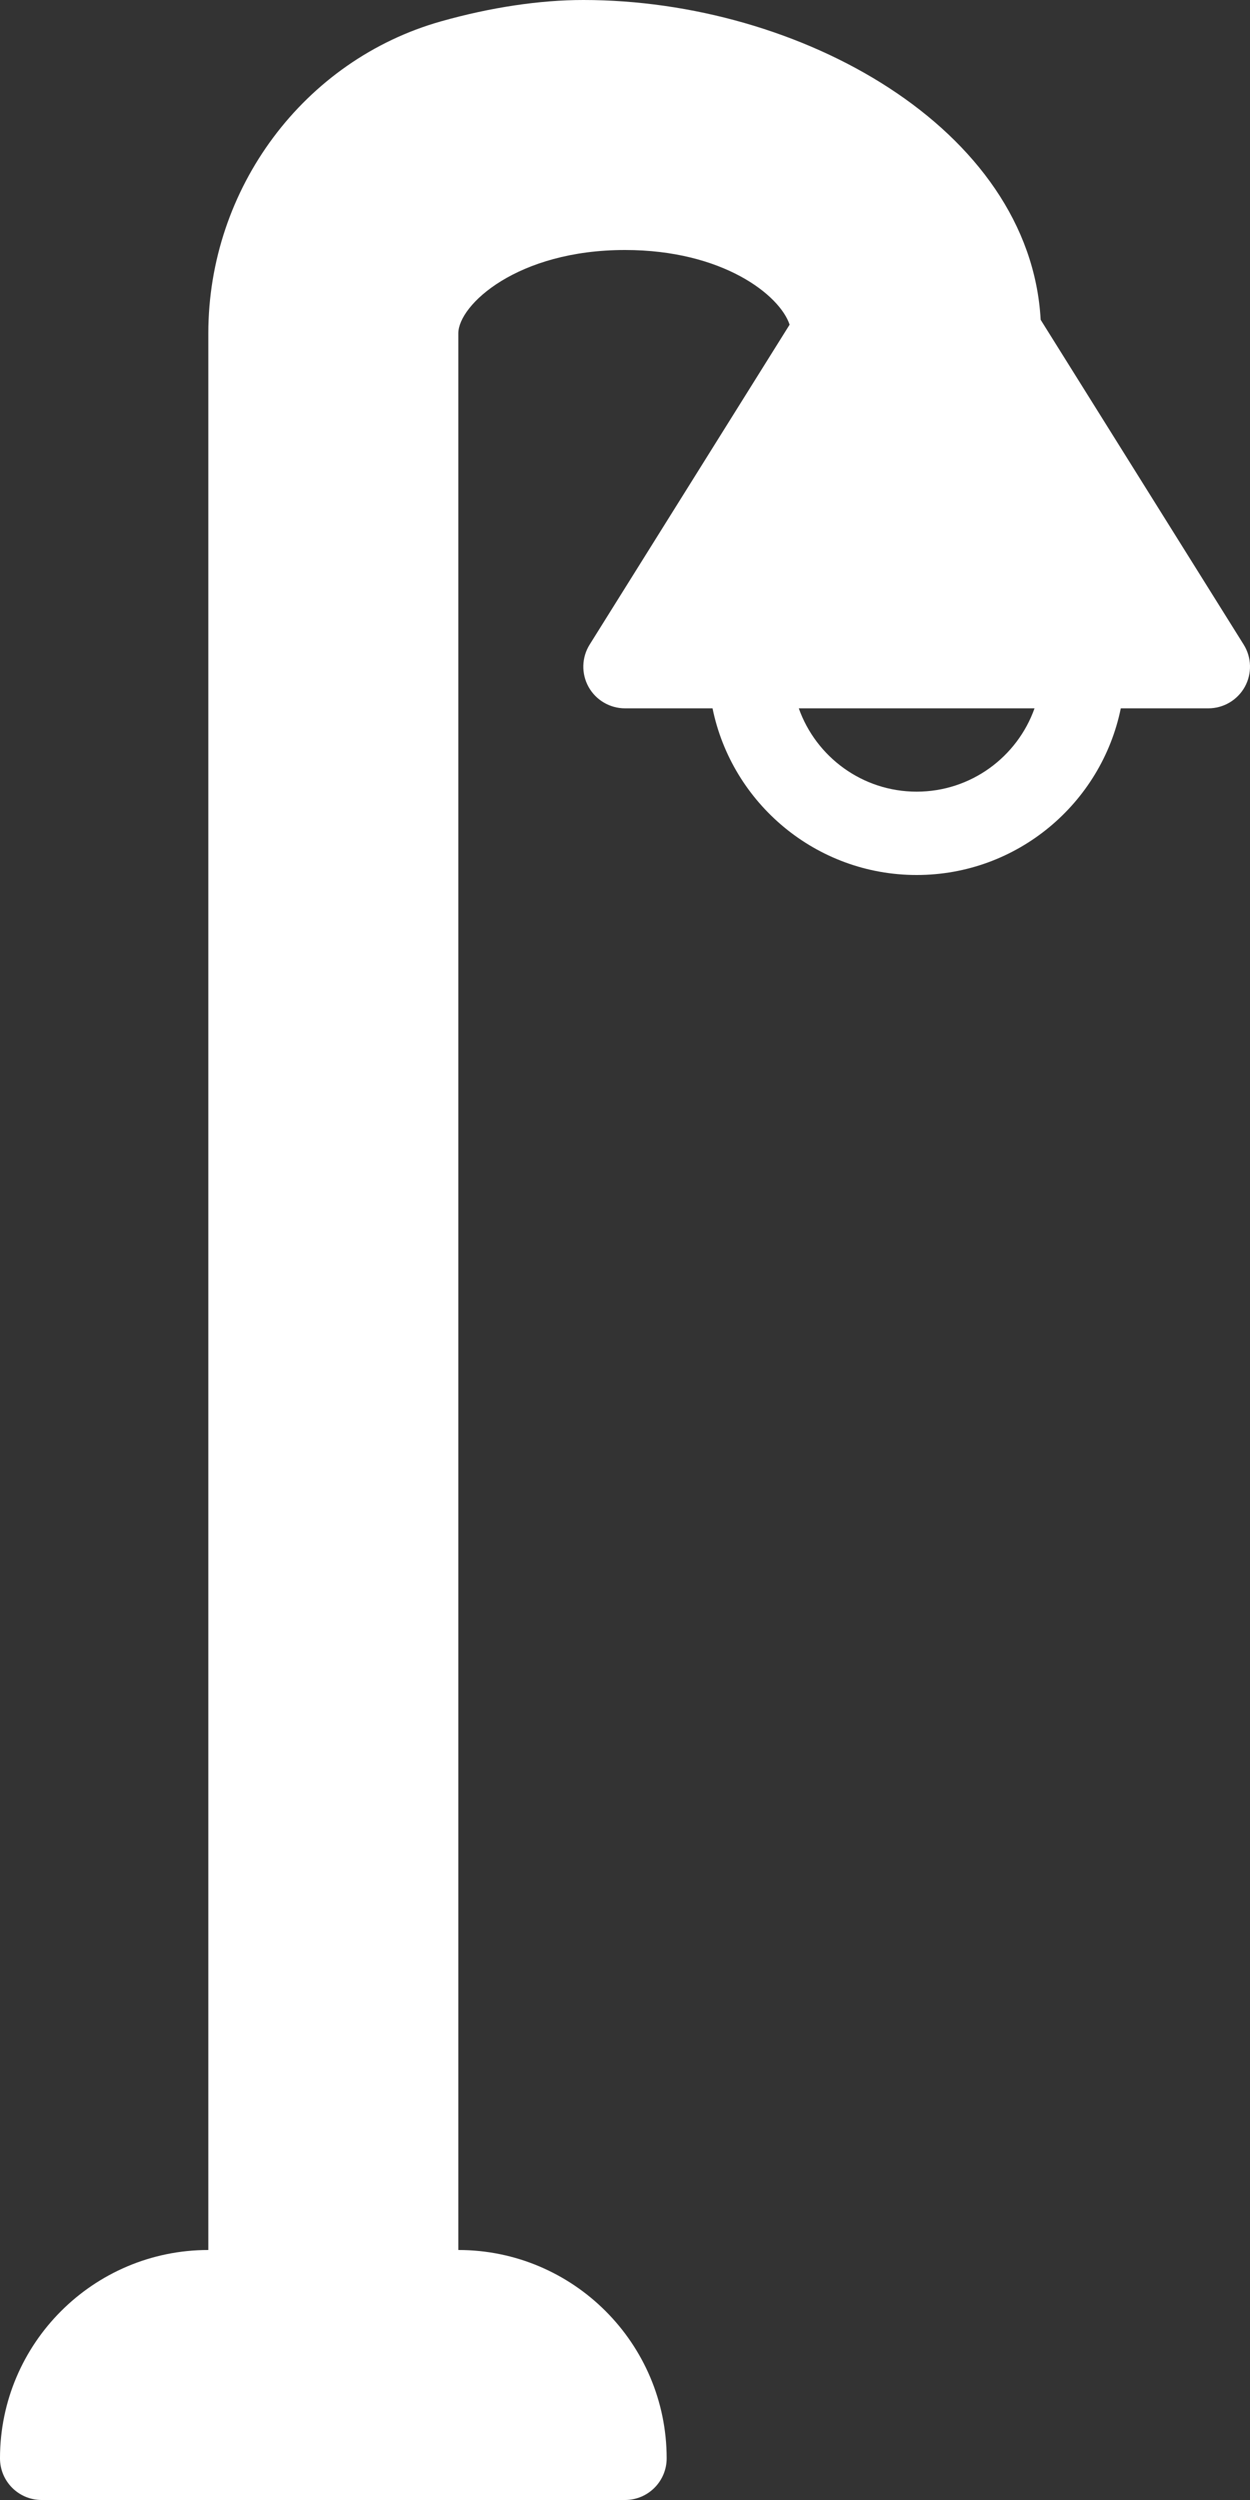 <?xml version="1.0" encoding="UTF-8"?>
<svg width="256px" height="512px" viewBox="0 0 256 512" version="1.1" xmlns="http://www.w3.org/2000/svg">
    <rect x="0" y="0" width="256" height="512" fill="#333333" stroke="none"/>
    <title>Shape</title>
    <desc>Created with Sketch.</desc>
    <g id="Page-1" stroke="none" stroke-width="1" fill="none" fill-rule="evenodd">
        <g id="streetlight" transform="translate(-1, 0)" fill="#FFFFFF" fill-rule="nonzero">
            <path d="M255.702,132.011 L214.128,65.494 C211.96,26.223 164.754,0 120.466,0 C111.549,0 101.479,1.51 91.367,4.361 C63.284,12.271 43.666,38.546 43.666,68.267 L43.666,460.8 C20.14,460.8 0.999,479.94 0.999,503.467 C0.999,508.177 4.813,512 9.532,512 L128.999,512 C133.718,512 137.532,508.177 137.532,503.467 C137.532,479.941 118.392,460.8 94.865,460.8 L94.865,68.267 C94.865,62.473 106.914,51.2 128.998,51.2 C149.034,51.2 160.708,60.442 162.713,66.492 L121.762,132.011 C120.115,134.639 120.03,137.959 121.532,140.672 C123.042,143.386 125.901,145.067 128.999,145.067 L146.928,145.067 C150.896,164.514 168.133,179.2 188.733,179.2 C209.333,179.2 226.57,164.514 230.538,145.067 L248.467,145.067 C251.565,145.067 254.423,143.386 255.934,140.672 C257.434,137.958 257.349,134.639 255.702,132.011 Z M188.732,162.133 C177.605,162.133 168.115,154.999 164.591,145.066 L212.873,145.066 C209.349,154.999 199.86,162.133 188.732,162.133 Z" id="Shape"></path>
        </g>
    </g>
</svg>

